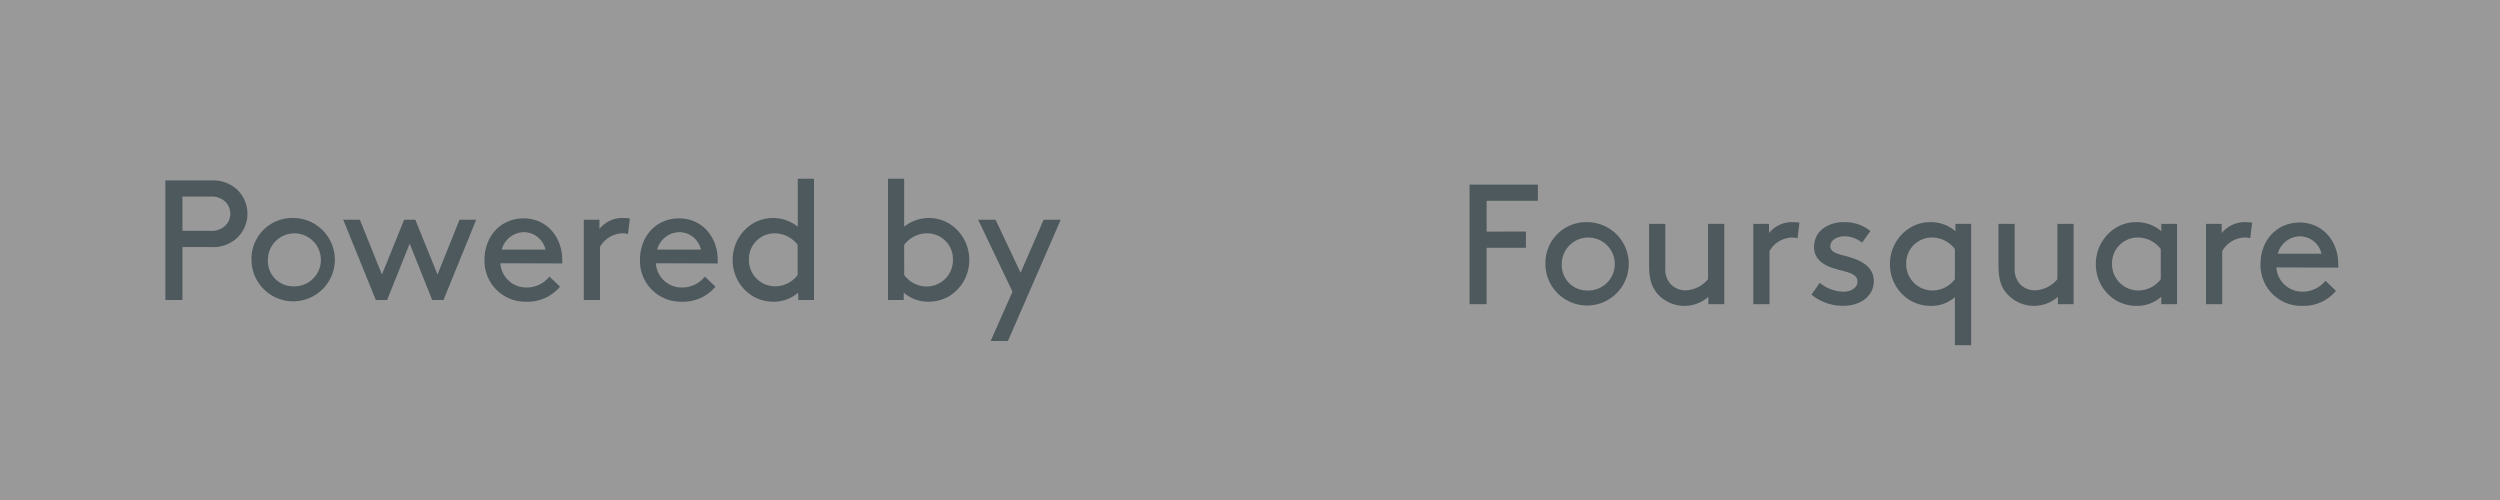 <svg xmlns="http://www.w3.org/2000/svg" xmlns:xlink="http://www.w3.org/1999/xlink" viewBox="0 0 600 120"><rect x="0" y="0" width="600" height="120" fill="#333333" stroke="none"/><defs><style>.cls-1,.cls-2,.cls-3{fill:none;}.cls-2{clip-path:url(#clip-path);}.cls-2,.cls-3{clip-rule:evenodd;}.cls-3{clip-path:url(#clip-path-2);}.cls-4{fill:#fff;opacity:0.5;}.cls-5{fill:#4e595d;}.cls-6{clip-path:url(#clip-path-3);}.cls-7{fill:#f94877;}</style><clipPath id="clip-path"><rect class="cls-1" x="-2" y="12" width="600" height="100"/></clipPath><clipPath id="clip-path-2"><path class="cls-2" d="M321,29H287.06c-4.68,0-6.06,3.47-6.06,5.65V87.73c0,2.46,1.34,3.37,2.1,3.67a3.9,3.9,0,0,0,4.08-.86l16.49-18.65a.86.86,0,0,1,.7-.29h10.29c4.35,0,5.05-3.11,5.51-4.91.38-1.51,4.63-22.92,6-29.72,1.08-5.18-.26-8-5.24-8Zm-.81,37.7c.38-1.51,4.63-22.92,6-29.72l-6,29.72ZM319,38l-1.42,7.31a2,2,0,0,1-1.9,1.54l-13.21,0a2.67,2.67,0,0,0-2.77,2.57V51a2.69,2.69,0,0,0,2.7,2.66h11.21a1.75,1.75,0,0,1,1.71,2.08c-.23,1.11-1.4,6.94-1.53,7.54a1.9,1.9,0,0,1-1.84,1.42h-9.15c-1.9.06-2.31.07-3.43,1.44s-11.14,13.22-11.14,13.22-.2.08-.2,0V37.93a2.1,2.1,0,0,1,2.06-2h27.22A1.74,1.74,0,0,1,319,38Zm0,0"/></clipPath><clipPath id="clip-path-3"><path class="cls-3" d="M-2,12H598V112H-2Zm0,0"/></clipPath></defs><title>PBFoursquare</title><g id="Layer_2" data-name="Layer 2"><rect class="cls-4" width="600" height="120"/></g><g id="Layer_1" data-name="Layer 1"><path class="cls-5" d="M43.79,59.29V72h-4.1V43.3H50.55a8.64,8.64,0,0,1,6,1.89,8,8,0,0,1,0,12.22,8.64,8.64,0,0,1-6,1.89Zm6.56-3.9a4.75,4.75,0,0,0,3.77-1.27,4.06,4.06,0,0,0,0-5.66,4.75,4.75,0,0,0-3.77-1.27H43.79v8.2Z"/><path class="cls-5" d="M70.36,52.32a10,10,0,1,1-10,10A9.77,9.77,0,0,1,70.36,52.32Zm0,16.4a6.36,6.36,0,1,0-6.07-6.35A6.07,6.07,0,0,0,70.36,68.72Z"/><path class="cls-5" d="M99.68,52.73,105,65.89l5.29-13.16h4L106.44,72h-2.71L98.32,58.47,92.91,72H90.2L82.37,52.73h4l5.29,13.16L97,52.73Z"/><path class="cls-5" d="M120.09,63.18A6.21,6.21,0,0,0,126.32,69a7,7,0,0,0,5.54-2.62l2.54,2.42a10.09,10.09,0,0,1-8.12,3.61,9.79,9.79,0,0,1-10-10c0-5.78,3.94-10,9.39-10s9.27,4.35,9.27,10a7,7,0,0,1,0,.82Zm.33-3.28h10.5a5.38,5.38,0,0,0-5.08-4.18A5.6,5.6,0,0,0,120.42,59.9Z"/><path class="cls-5" d="M150.72,56.17A5.54,5.54,0,0,0,149.2,56,6.46,6.46,0,0,0,144,59.25V72h-3.9V52.73h3.77v2.21a7.06,7.06,0,0,1,5.78-2.62,9.85,9.85,0,0,1,1.52.12Z"/><path class="cls-5" d="M157.4,63.18A6.21,6.21,0,0,0,163.63,69a7,7,0,0,0,5.54-2.62l2.54,2.42a10.09,10.09,0,0,1-8.12,3.61,9.79,9.79,0,0,1-10-10c0-5.78,3.94-10,9.39-10s9.27,4.35,9.27,10a7,7,0,0,1,0,.82Zm.33-3.28h10.5a5.38,5.38,0,0,0-5.08-4.18A5.6,5.6,0,0,0,157.72,59.9Z"/><path class="cls-5" d="M191.55,70.24a8.84,8.84,0,0,1-5.95,2.17,9.87,9.87,0,0,1-4.84-1.27,10.08,10.08,0,0,1-4.92-8.77,10.18,10.18,0,0,1,5-8.82,9.5,9.5,0,0,1,10.62.86V42.89h3.9V72h-3.77Zm-.12-11.48A6.94,6.94,0,0,0,185.93,56a6.17,6.17,0,0,0-6.19,6.36,6.29,6.29,0,0,0,6.4,6.35A6.69,6.69,0,0,0,191.43,66Z"/><path class="cls-5" d="M216.89,72h-3.77V42.89H217V54.41a9.5,9.5,0,0,1,10.62-.86,10.18,10.18,0,0,1,5,8.82,10.08,10.08,0,0,1-4.92,8.77,9.87,9.87,0,0,1-4.84,1.27,8.84,8.84,0,0,1-5.95-2.17Zm.12-6a6.69,6.69,0,0,0,5.29,2.75,6.29,6.29,0,0,0,6.4-6.35A6.17,6.17,0,0,0,222.5,56,6.94,6.94,0,0,0,217,58.75Z"/><path class="cls-5" d="M237.76,81.84,243,70l-8.24-17.26h4.18l6,12.71,5.54-12.71h4.1L241.9,81.84Z"/><path class="cls-5" d="M366.22,55.57v3.9h-9.43V73h-4.1V44.3h16.4v3.9h-12.3v7.38Z"/><path class="cls-5" d="M380.9,53.32a10,10,0,1,1-10,10A9.77,9.77,0,0,1,380.9,53.32Zm0,16.4a6.36,6.36,0,1,0-6.07-6.35A6.07,6.07,0,0,0,380.9,69.72Z"/><path class="cls-5" d="M397.54,70.17c-1.19-1.48-1.76-3.36-1.76-6.6V53.73h3.89V64.18A5.47,5.47,0,0,0,400.78,68a4.92,4.92,0,0,0,3.73,1.68A7.33,7.33,0,0,0,409.93,67V53.73h3.9V73H410V71.24a8.68,8.68,0,0,1-12.5-1.07Z"/><path class="cls-5" d="M431.41,57.17a5.55,5.55,0,0,0-1.52-.16,6.46,6.46,0,0,0-5.21,3.24V73h-3.89V53.73h3.77v2.21a7.06,7.06,0,0,1,5.78-2.62,9.84,9.84,0,0,1,1.52.12Z"/><path class="cls-5" d="M436.74,67.88a9.39,9.39,0,0,0,5.7,2.13c1.68,0,3.36-.9,3.36-2.42,0-2.21-3.2-2.34-6-3.28-2.34-.78-4.43-2.25-4.43-5,0-4.14,3.69-6,7.13-6a9.79,9.79,0,0,1,6.4,2.13l-2,2.79a6.84,6.84,0,0,0-4.14-1.52c-1.89,0-3.48.9-3.48,2.42,0,1.31,1.52,1.76,3.44,2.25,3,.78,7,2.13,7,6.11,0,3.65-3.4,5.9-7.18,5.9a12,12,0,0,1-7.79-2.67Z"/><path class="cls-5" d="M463.35,73.41a9.88,9.88,0,0,1-4.84-1.27,10.08,10.08,0,0,1-4.92-8.77,10.19,10.19,0,0,1,5-8.82,9.17,9.17,0,0,1,4.72-1.23,9,9,0,0,1,6,2.17V53.73h3.77V82.84h-3.9V71.32A8.66,8.66,0,0,1,463.35,73.41Zm5.82-13.65A6.94,6.94,0,0,0,463.68,57a6.17,6.17,0,0,0-6.19,6.36,6.29,6.29,0,0,0,6.4,6.35A6.68,6.68,0,0,0,469.17,67Z"/><path class="cls-5" d="M481.39,70.17c-1.19-1.48-1.76-3.36-1.76-6.6V53.73h3.89V64.18A5.47,5.47,0,0,0,484.63,68a4.92,4.92,0,0,0,3.73,1.68A7.33,7.33,0,0,0,493.77,67V53.73h3.9V73h-3.77V71.24a8.68,8.68,0,0,1-12.5-1.07Z"/><path class="cls-5" d="M518.7,71.24a8.83,8.83,0,0,1-5.94,2.17,9.88,9.88,0,0,1-4.84-1.27A10.08,10.08,0,0,1,503,63.37a10.19,10.19,0,0,1,5-8.82,9.17,9.17,0,0,1,4.72-1.23,9,9,0,0,1,6,2.17V53.73h3.77V73H518.7Zm-.12-11.48A6.94,6.94,0,0,0,513.08,57a6.17,6.17,0,0,0-6.19,6.36,6.29,6.29,0,0,0,6.4,6.35A6.68,6.68,0,0,0,518.58,67Z"/><path class="cls-5" d="M540.06,57.17a5.55,5.55,0,0,0-1.52-.16,6.46,6.46,0,0,0-5.21,3.24V73h-3.89V53.73h3.77v2.21A7.06,7.06,0,0,1,539,53.32a9.84,9.84,0,0,1,1.52.12Z"/><path class="cls-5" d="M546.33,64.18A6.21,6.21,0,0,0,552.56,70a7,7,0,0,0,5.54-2.62l2.54,2.42a10.09,10.09,0,0,1-8.12,3.61,9.79,9.79,0,0,1-10-10c0-5.78,3.94-10,9.39-10s9.27,4.35,9.27,10a7,7,0,0,1,0,.82Zm.33-3.28h10.5a5.38,5.38,0,0,0-5.08-4.18A5.6,5.6,0,0,0,546.66,60.9Z"/><g class="cls-6"><rect class="cls-7" x="276" y="24" width="55.56" height="72.63"/></g></g></svg>
